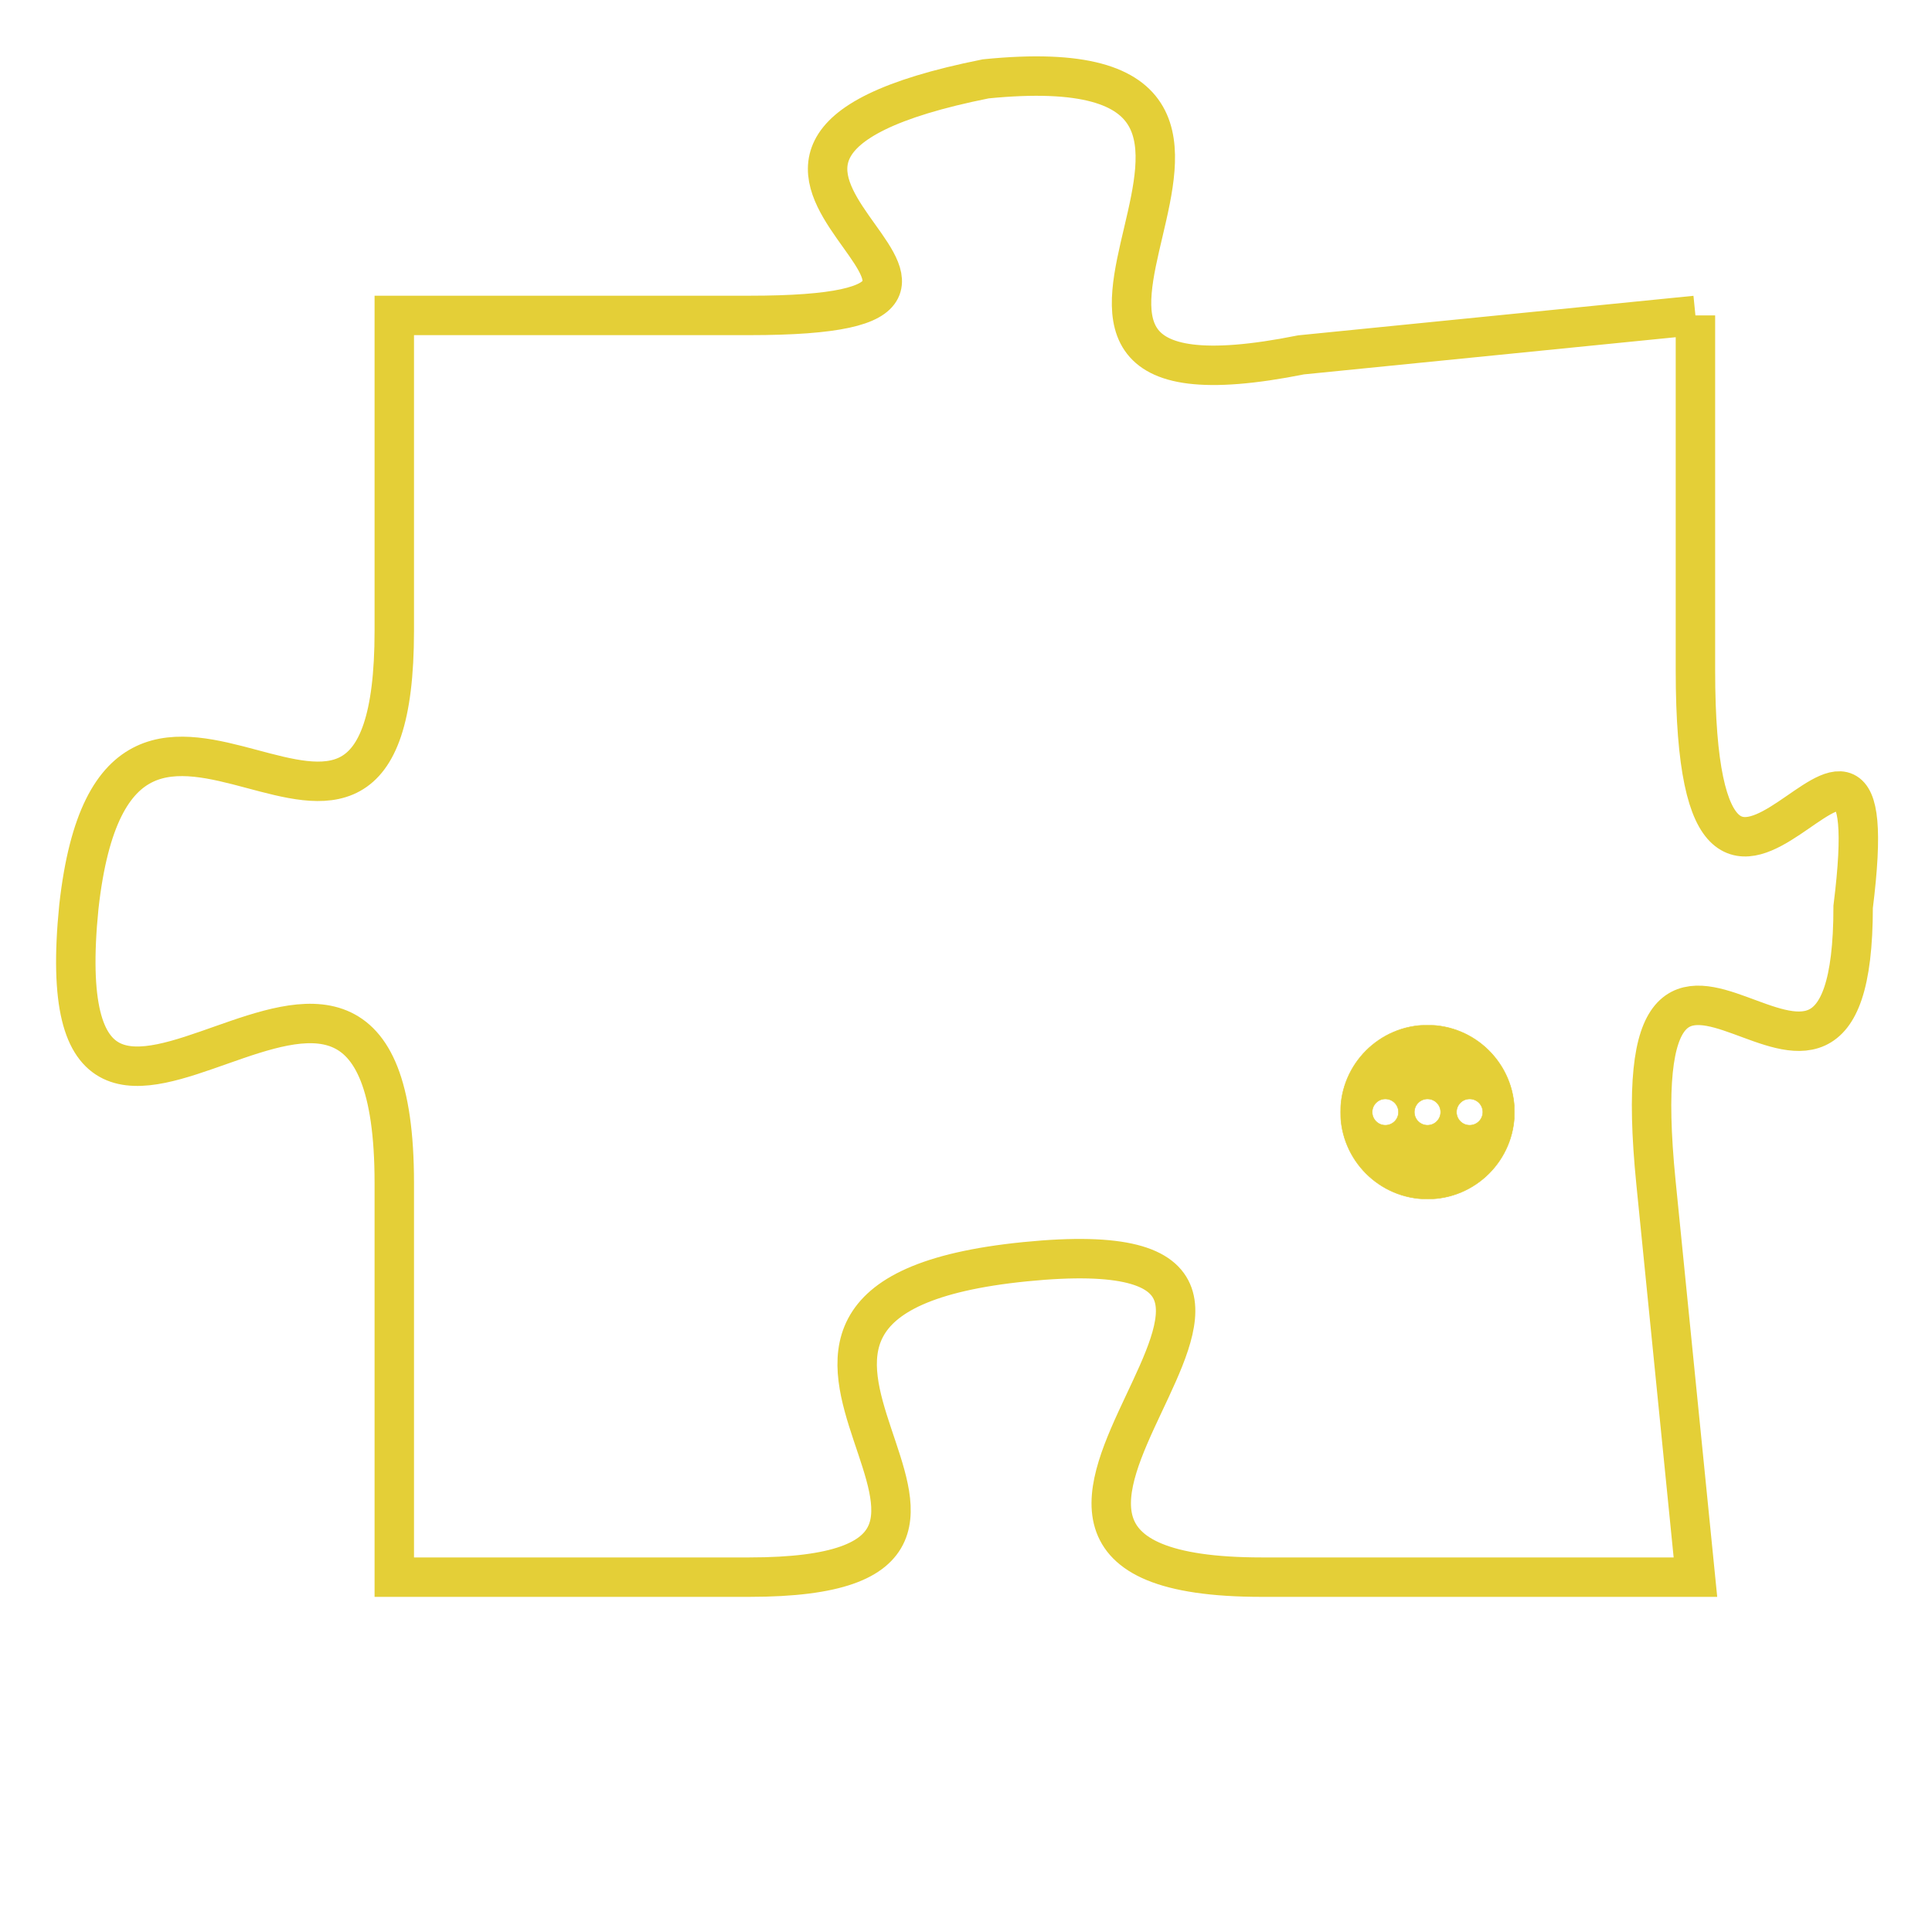 <svg version="1.1" xmlns="http://www.w3.org/2000/svg" xmlns:xlink="http://www.w3.org/1999/xlink" fill="transparent" x="0" y="0" width="350" height="350" preserveAspectRatio="xMinYMin slice"><style type="text/css">.links{fill:transparent;stroke: #E4CF37;}.links:hover{fill:#63D272; opacity:0.4;}</style><defs><g id="allt"><path id="t7754" d="M2805,1888 L2795,1889 C2785,1891 2797,1881 2787,1882 C2777,1884 2790,1888 2781,1888 L2772,1888 2772,1888 L2772,1896 C2772,1905 2765,1894 2764,1903 C2763,1913 2772,1900 2772,1910 L2772,1920 2772,1920 L2781,1920 C2790,1920 2778,1913 2788,1912 C2798,1911 2784,1920 2794,1920 L2805,1920 2805,1920 L2804,1910 C2803,1900 2809,1911 2809,1903 C2810,1895 2805,1907 2805,1897 L2805,1888"/></g><clipPath id="c" clipRule="evenodd" fill="transparent"><use href="#t7754"/></clipPath></defs><svg viewBox="2762 1880 49 41" preserveAspectRatio="xMinYMin meet"><svg width="4380" height="2430"><g><image crossorigin="anonymous" x="0" y="0" href="https://nftpuzzle.license-token.com/assets/completepuzzle.svg" width="100%" height="100%" /><g class="links"><use href="#t7754"/></g></g></svg><svg x="2796" y="1906" height="9%" width="9%" viewBox="0 0 330 330"><g><a xlink:href="https://nftpuzzle.license-token.com/" class="links"><title>See the most innovative NFT based token software licensing project</title><path fill="#E4CF37" id="more" d="M165,0C74.019,0,0,74.019,0,165s74.019,165,165,165s165-74.019,165-165S255.981,0,165,0z M85,190 c-13.785,0-25-11.215-25-25s11.215-25,25-25s25,11.215,25,25S98.785,190,85,190z M165,190c-13.785,0-25-11.215-25-25 s11.215-25,25-25s25,11.215,25,25S178.785,190,165,190z M245,190c-13.785,0-25-11.215-25-25s11.215-25,25-25 c13.785,0,25,11.215,25,25S258.785,190,245,190z"></path></a></g></svg></svg></svg>